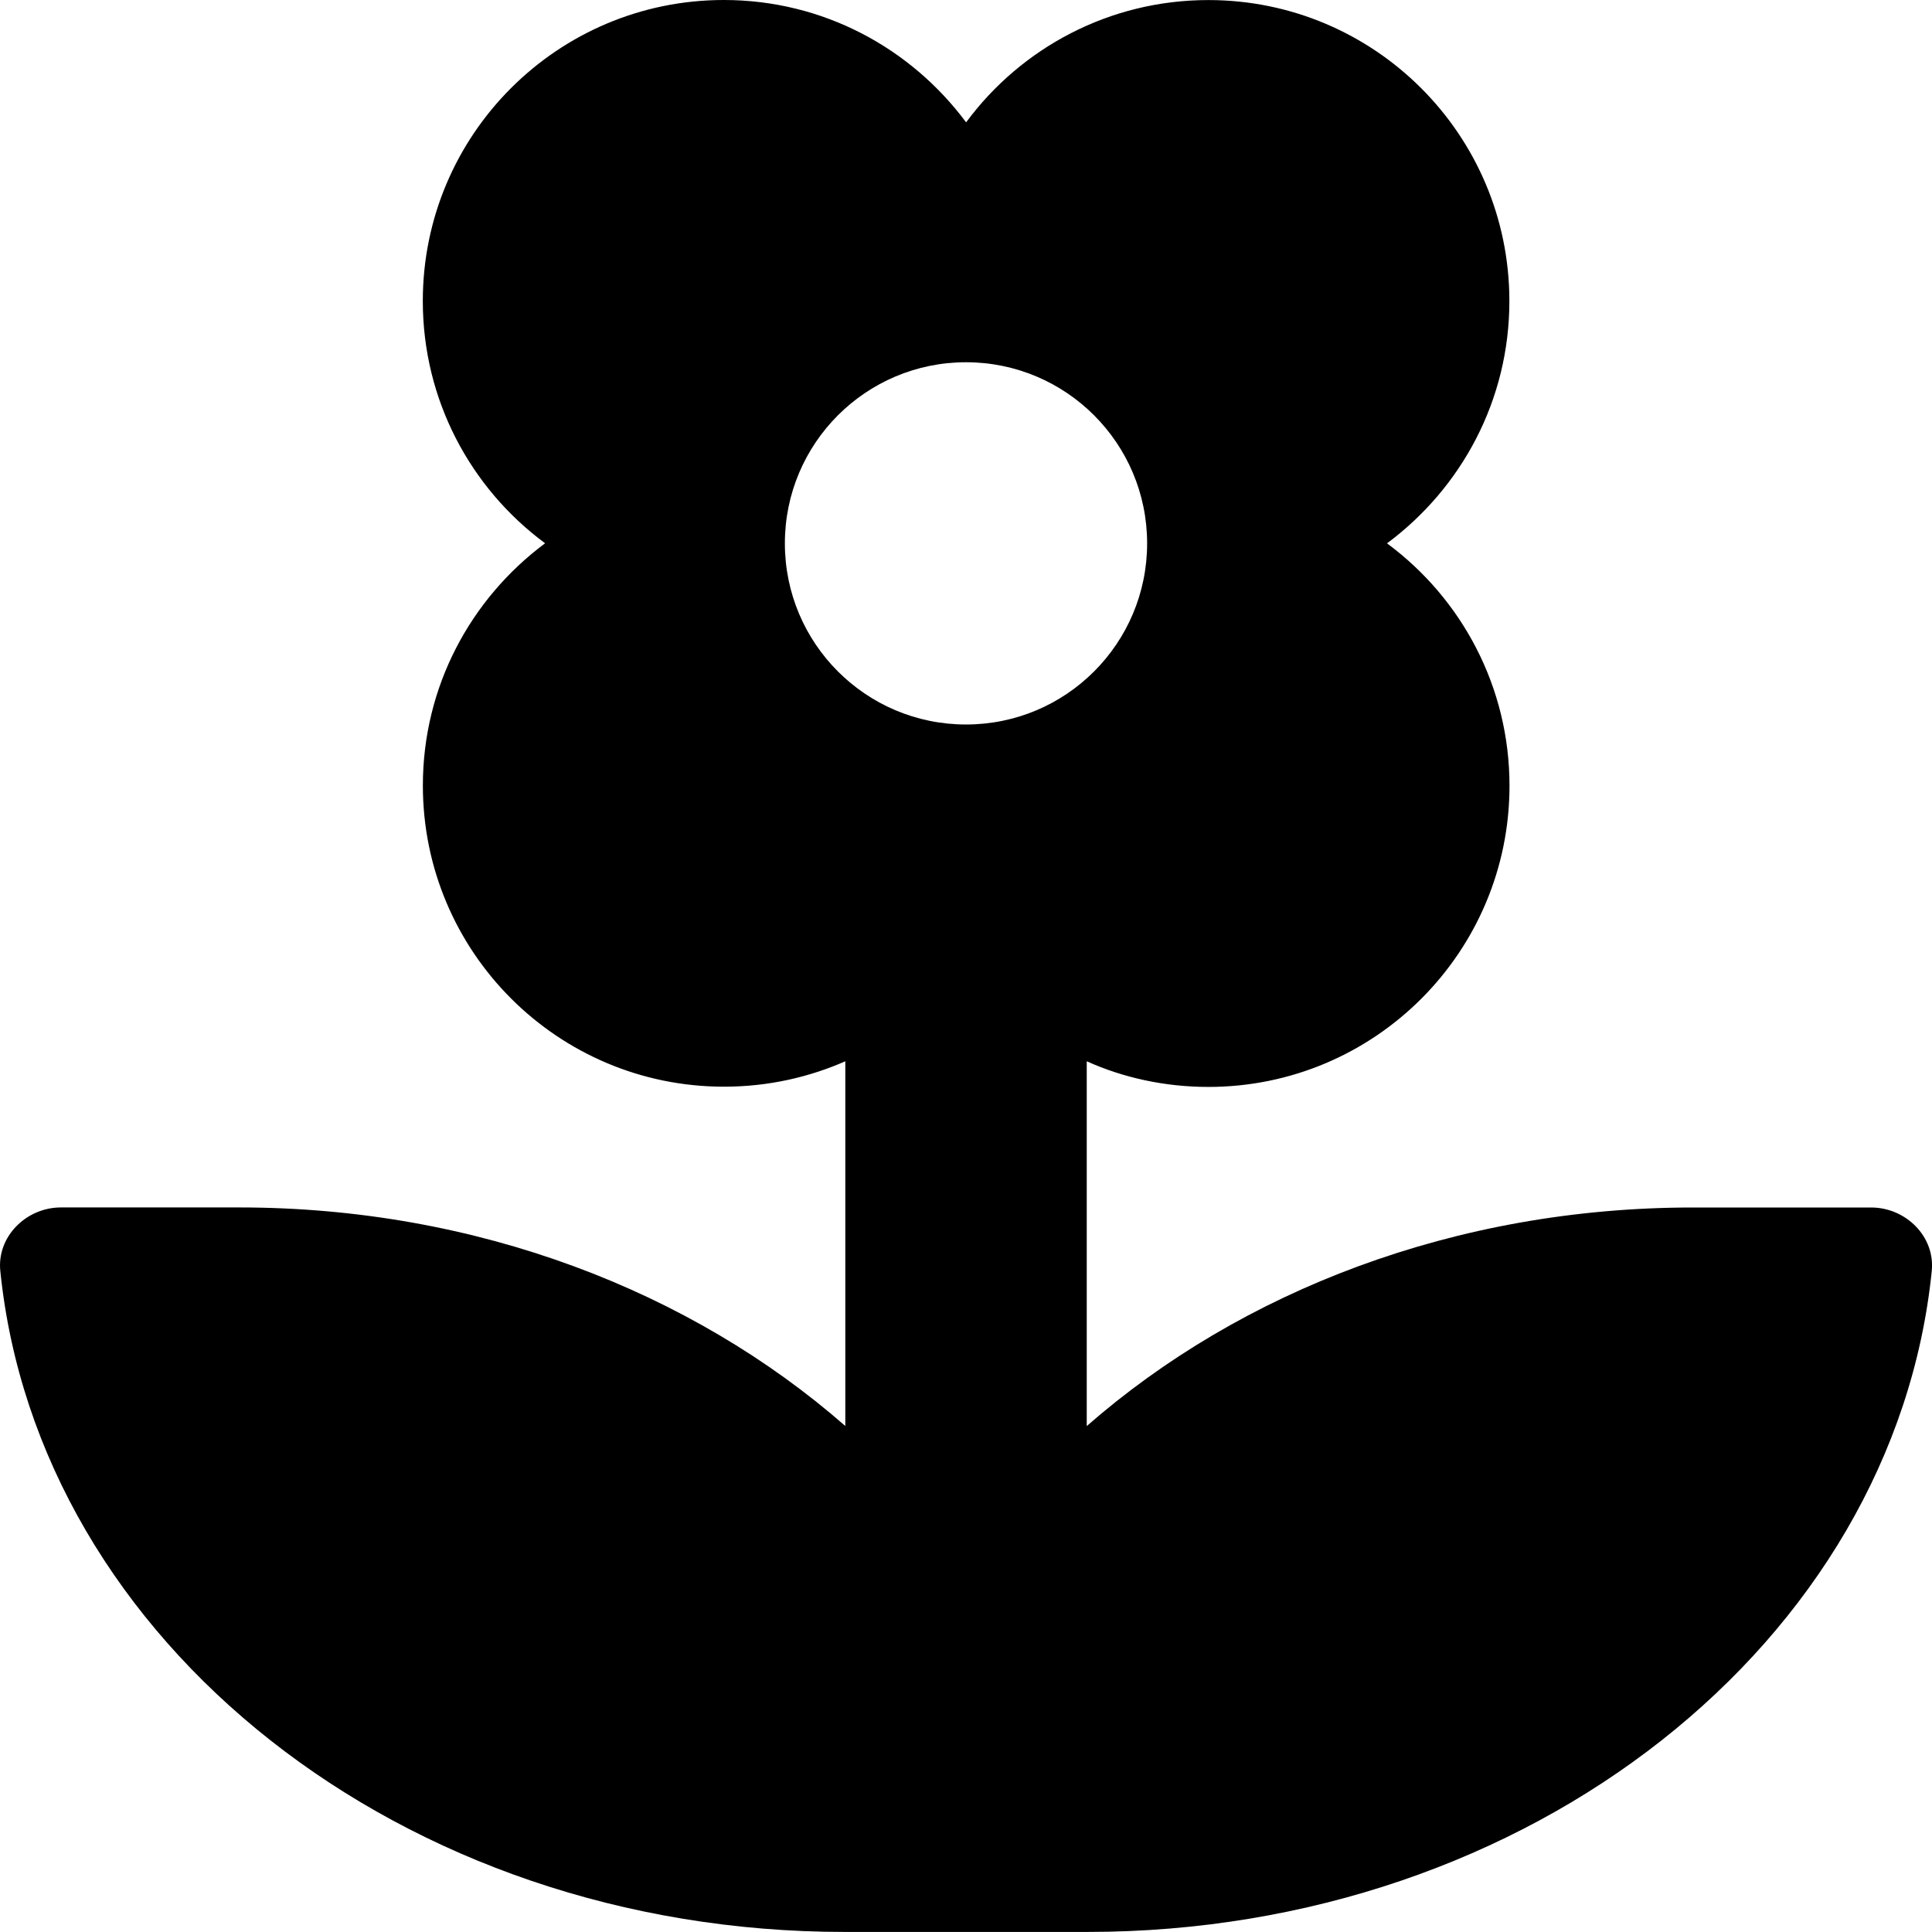 <!-- Generated by IcoMoon.io -->
<svg version="1.1" xmlns="http://www.w3.org/2000/svg" width="32" height="32" viewBox="0 0 32 32">
<title>flower-daffodil-solid</title>
<path d="M30.992 20h-2.954c-3.938 0-7.489 1.389-10.038 3.62v-6.042c0.593 0.268 1.285 0.425 2.014 0.425 2.755 0 4.988-2.233 4.988-4.988 0-1.641-0.793-3.097-2.016-4.006l-0.013-0.009c1.235-0.918 2.027-2.373 2.027-4.013 0-2.754-2.232-4.986-4.986-4.986-1.64 0-3.095 0.792-4.003 2.013l-0.009 0.013c-0.918-1.235-2.373-2.027-4.013-2.027-2.754 0-4.986 2.232-4.986 4.986 0 1.64 0.792 3.095 2.013 4.003l0.013 0.009c-1.234 0.919-2.025 2.373-2.025 4.013 0 2.755 2.233 4.988 4.988 4.988 0.727 0 1.418-0.156 2.041-0.435l-0.032 0.013v6.042c-2.549-2.231-6.102-3.62-10.038-3.62h-2.954c-0.574 0-1.063 0.483-1.004 1.052 0.624 6.135 6.647 10.948 13.985 10.948h4.021c7.338 0 13.361-4.813 13.985-10.947 0.058-0.57-0.429-1.052-1.004-1.052zM16 12c-1.657 0-3-1.343-3-3s1.343-3 3-3c1.657 0 3 1.343 3 3v0c0 1.657-1.343 3-3 3v0z"></path>
</svg>
